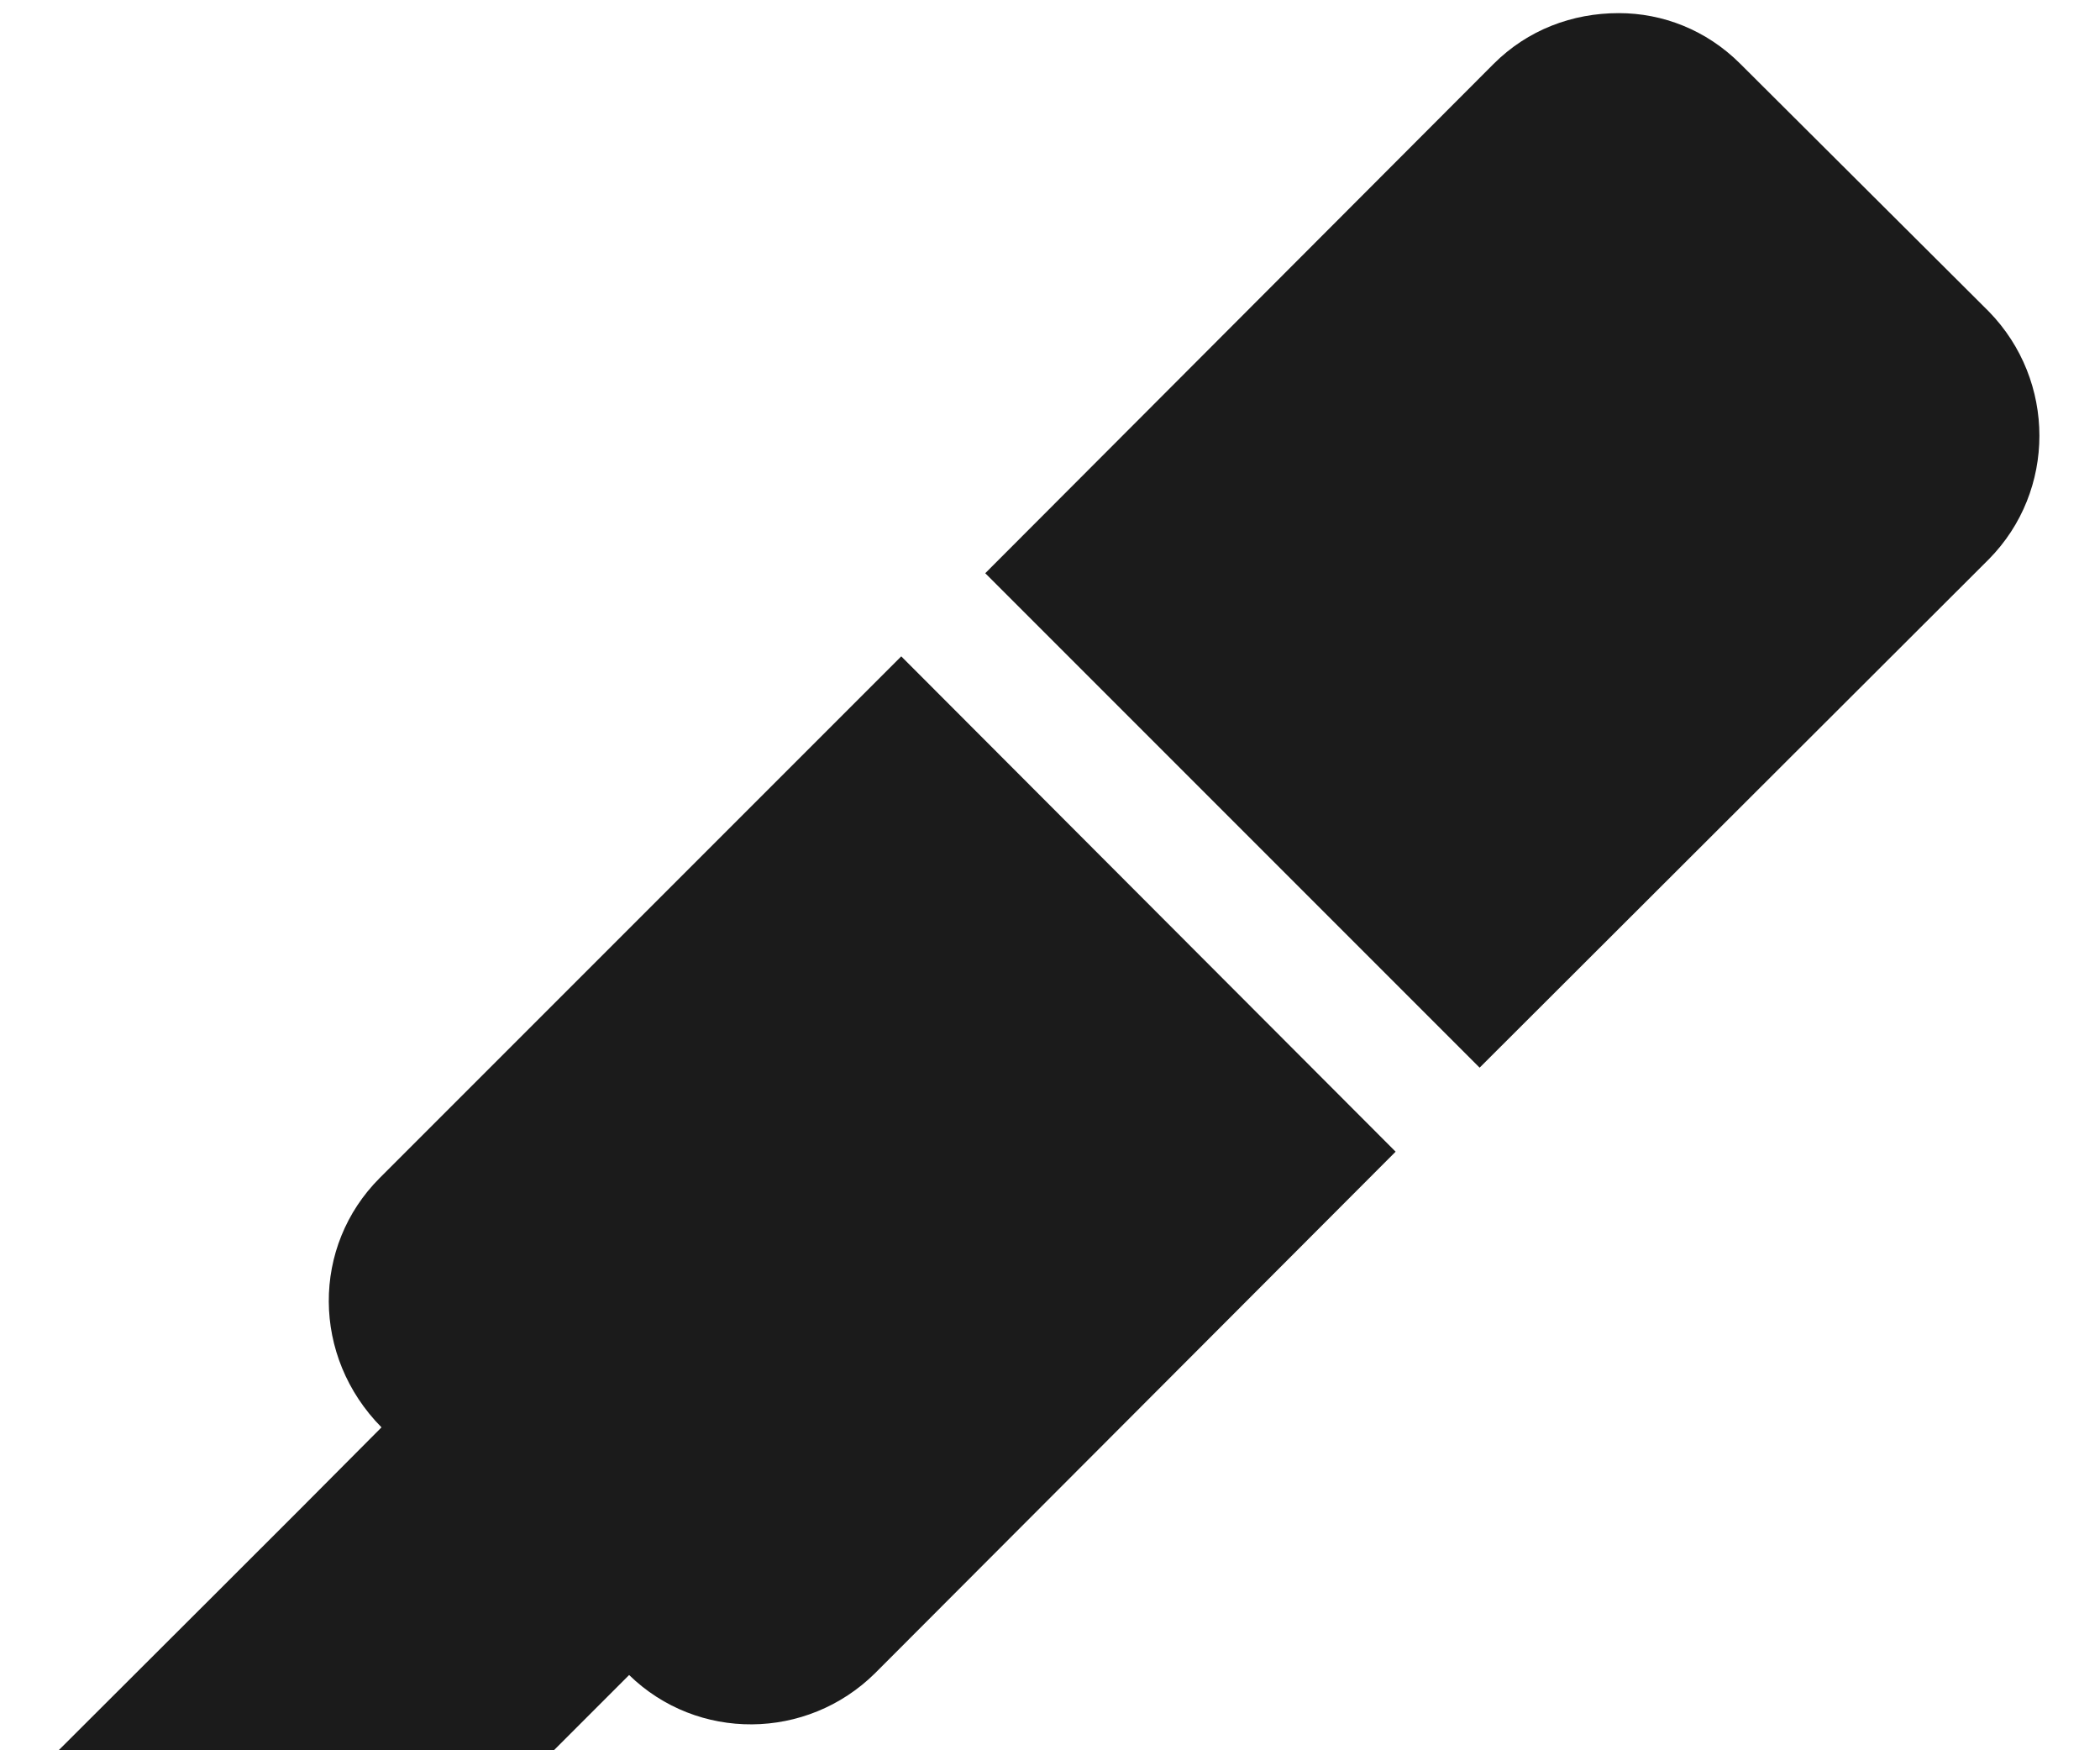 <svg width="24" height="20" viewBox="0 0 24 20" fill="none" xmlns="http://www.w3.org/2000/svg">
<path d="M18.5 0.15C17.97 0.15 17.46 0.34 17.07 0.73L11.26 6.55L16.91 12.2L22.73 6.39C23.5 5.61 23.5 4.35 22.73 3.56L19.89 0.73C19.5 0.34 19 0.15 18.5 0.15ZM10.3 7.5L4.34 13.46C3.56 14.24 3.56 15.5 4.36 16.31C3.14 17.54 1.9 18.77 0.67 20H6.33L7.19 19.14C7.97 19.9 9.22 19.89 10 19.12L15.95 13.16" fill="#1B1B1B"/>
</svg>
